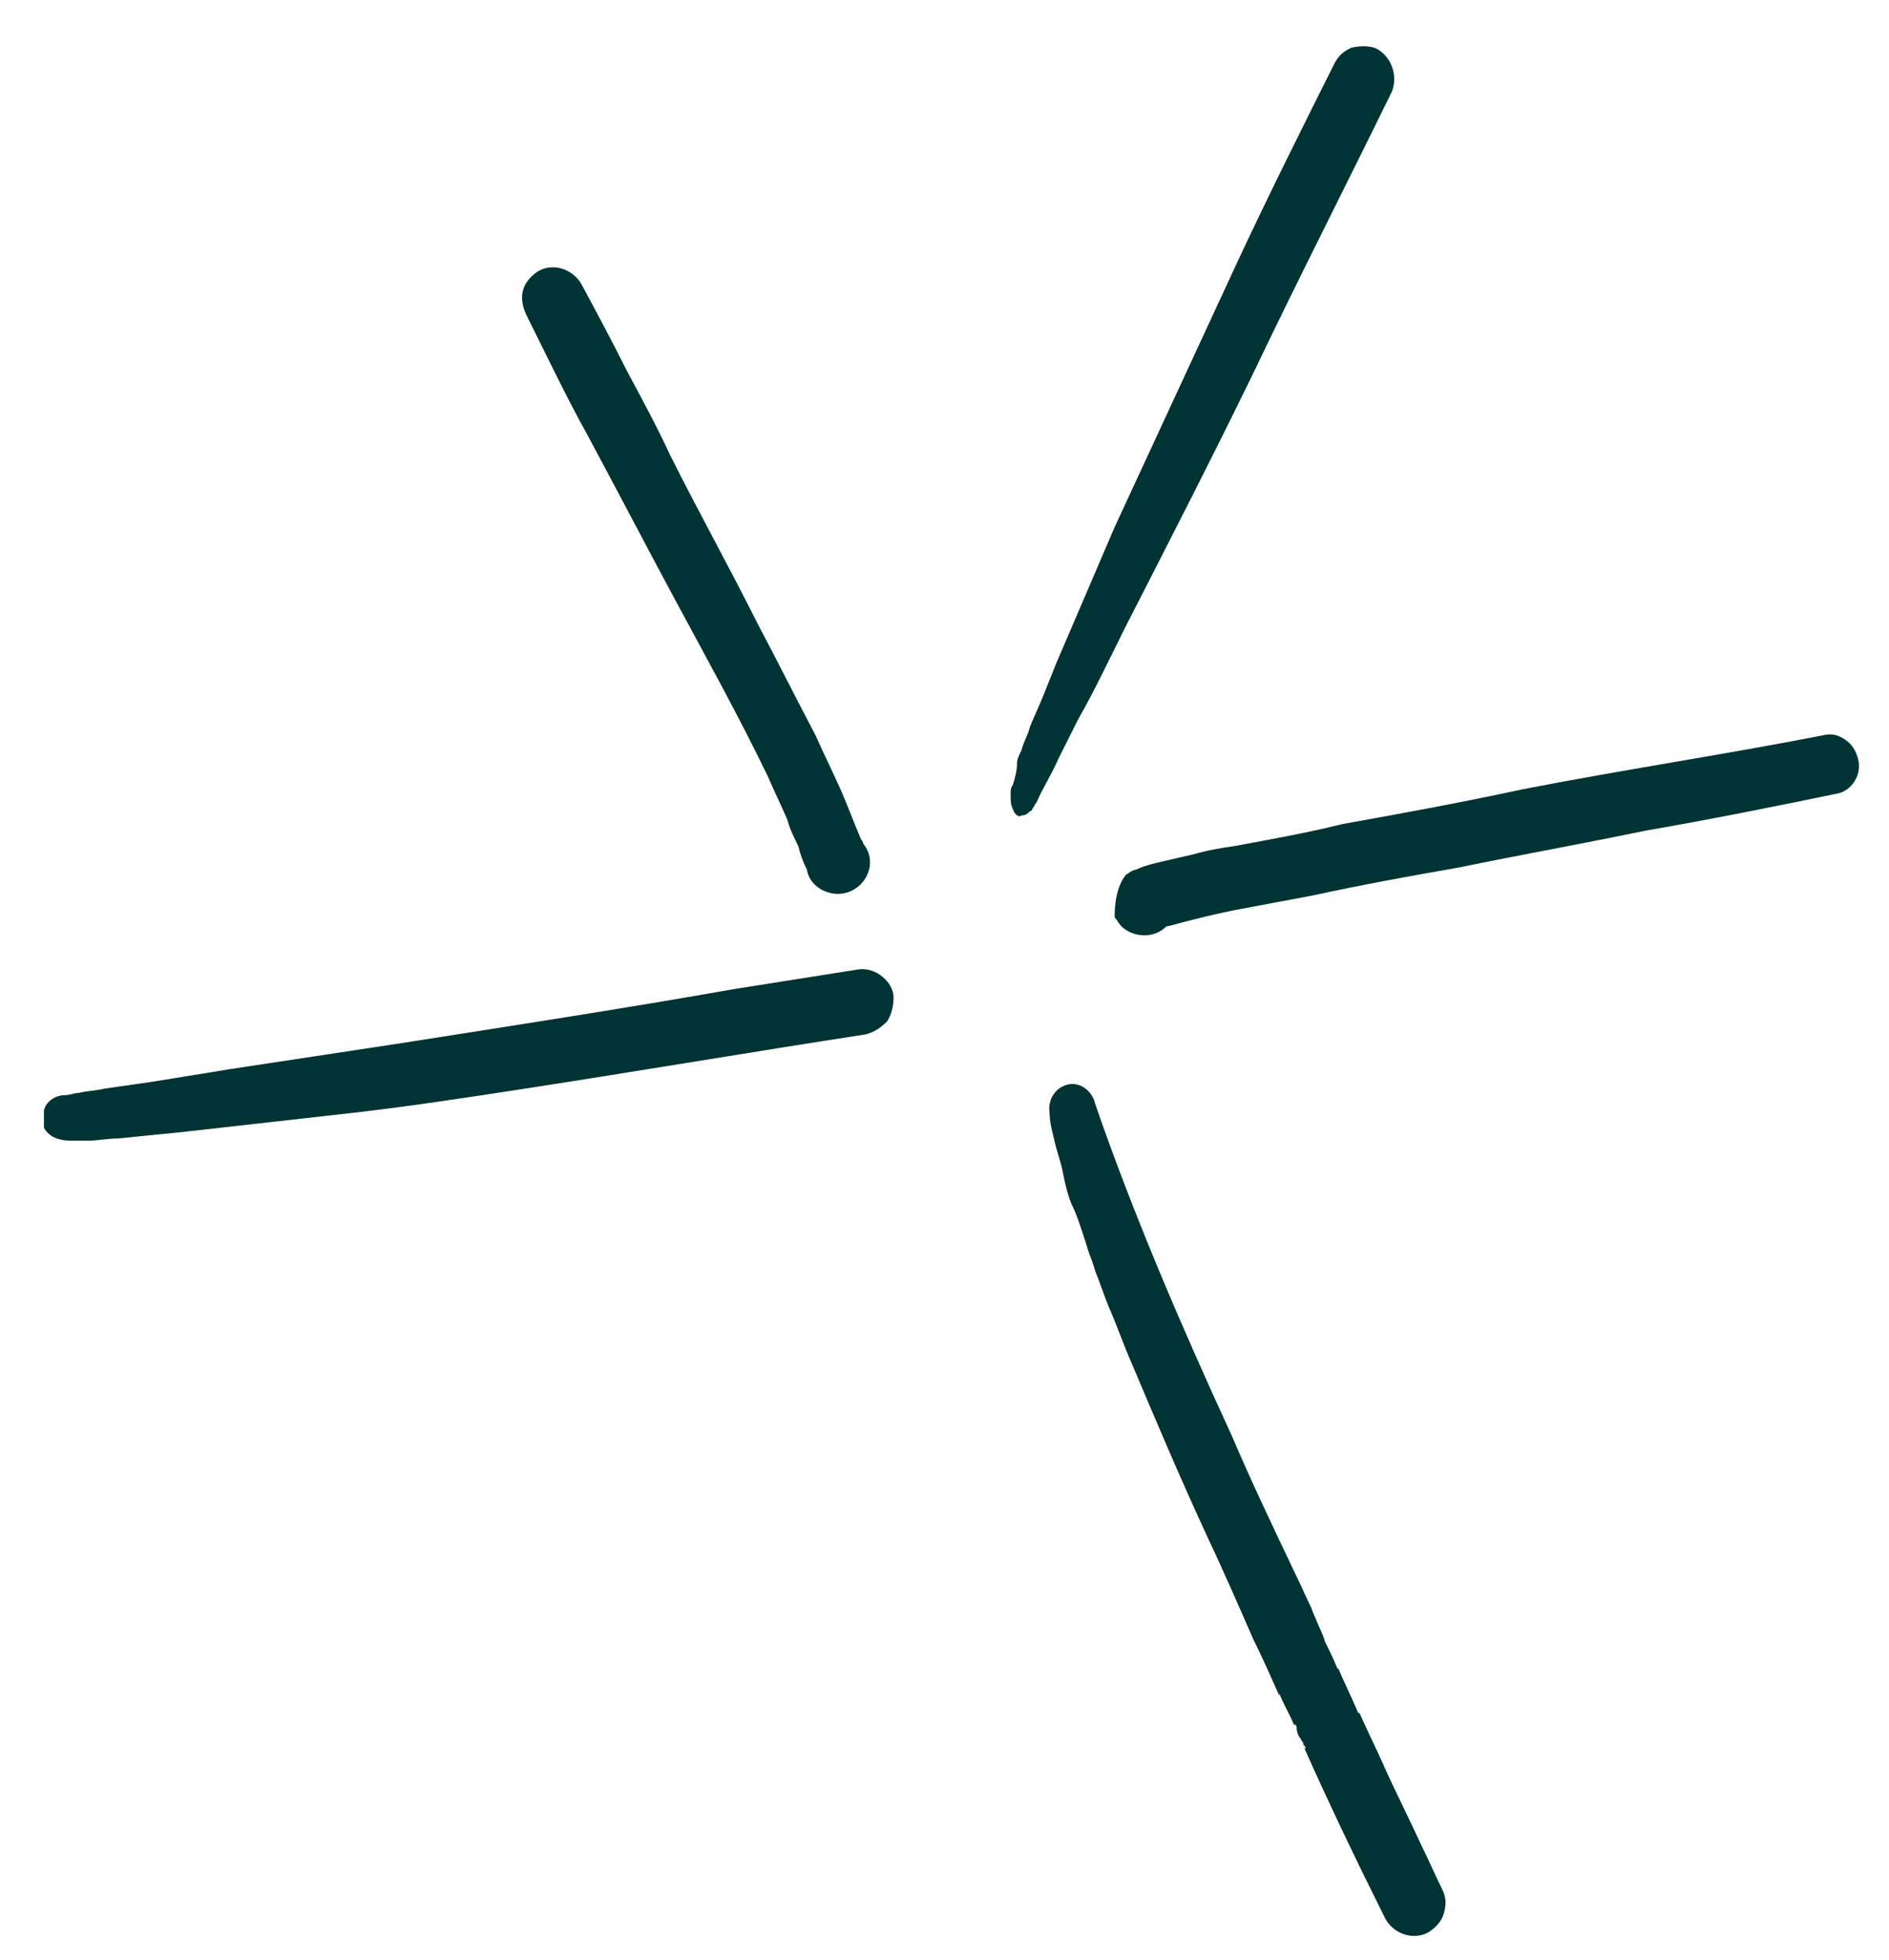 <svg width="27" height="28" viewBox="0 0 27 28" fill="none" xmlns="http://www.w3.org/2000/svg">
<path d="M16.056 12.549C16.087 12.518 16.087 12.487 16.117 12.487C16.148 12.456 16.21 12.425 16.241 12.425C16.365 12.363 16.52 12.332 16.644 12.302C16.768 12.271 16.923 12.239 17.047 12.209C17.264 12.147 17.45 12.116 17.666 12.085C18.162 11.992 18.689 11.899 19.184 11.775C20.052 11.62 20.888 11.465 21.756 11.279C23.181 11 24.637 10.784 26.062 10.505C26.186 10.474 26.279 10.505 26.372 10.567C26.465 10.629 26.527 10.722 26.558 10.845C26.62 11.062 26.465 11.31 26.248 11.341C25.349 11.527 24.42 11.713 23.522 11.868C22.623 12.054 21.756 12.209 20.857 12.394C20.145 12.518 19.463 12.642 18.751 12.797C18.41 12.859 18.1 12.921 17.759 12.983C17.419 13.045 17.047 13.138 16.706 13.231C16.675 13.231 16.675 13.231 16.644 13.262C16.458 13.417 16.18 13.386 16.025 13.231C15.994 13.2 15.963 13.138 15.932 13.107C15.932 12.89 15.963 12.704 16.056 12.549Z" fill="#003333"/>
<path d="M14.476 11.558C14.445 11.496 14.445 11.434 14.445 11.341C14.445 11.31 14.445 11.248 14.476 11.217C14.507 11.124 14.537 11 14.537 10.907C14.537 10.845 14.569 10.783 14.6 10.721C14.63 10.598 14.692 10.505 14.723 10.381C14.785 10.226 14.847 10.102 14.909 9.947C14.971 9.792 15.033 9.637 15.095 9.482C15.374 8.832 15.653 8.181 15.932 7.531C16.52 6.26 17.109 4.99 17.697 3.72C18.131 2.791 18.596 1.861 19.061 0.932C19.122 0.808 19.184 0.746 19.308 0.684C19.432 0.653 19.556 0.653 19.649 0.684C19.866 0.777 19.99 1.056 19.897 1.304C19.246 2.636 18.565 3.968 17.914 5.331C17.326 6.539 16.706 7.747 16.087 8.956C15.87 9.389 15.653 9.854 15.405 10.288C15.312 10.473 15.219 10.659 15.126 10.845C15.033 11.062 14.909 11.248 14.816 11.465C14.785 11.496 14.785 11.527 14.754 11.558C14.754 11.558 14.754 11.589 14.723 11.589C14.692 11.62 14.661 11.651 14.6 11.651C14.569 11.682 14.507 11.651 14.476 11.558Z" fill="#003333"/>
<path d="M7.474 4.154C7.505 4.03 7.598 3.937 7.691 3.875C7.908 3.751 8.187 3.844 8.311 4.061C8.528 4.464 8.744 4.866 8.961 5.3C9.178 5.703 9.395 6.106 9.581 6.508C9.984 7.314 10.417 8.088 10.82 8.894C11.099 9.42 11.378 9.978 11.656 10.505C11.78 10.783 11.904 11.031 12.028 11.31C12.121 11.527 12.214 11.775 12.307 11.992C12.307 11.992 12.338 12.023 12.338 12.053C12.462 12.208 12.462 12.394 12.369 12.549C12.276 12.704 12.09 12.797 11.904 12.766C11.719 12.735 11.564 12.611 11.533 12.425C11.471 12.301 11.44 12.208 11.409 12.085C11.347 11.961 11.285 11.837 11.254 11.713C11.161 11.496 11.068 11.31 10.975 11.093C10.572 10.257 10.108 9.42 9.674 8.615C9.24 7.809 8.837 7.035 8.404 6.229C8.094 5.672 7.815 5.083 7.536 4.526C7.474 4.402 7.443 4.278 7.474 4.154Z" fill="#003333"/>
<path d="M0.628 15.864C0.659 15.74 0.783 15.647 0.937 15.647C0.999 15.647 1.061 15.616 1.123 15.616C1.247 15.585 1.371 15.585 1.495 15.554C1.712 15.523 1.929 15.492 2.146 15.461C2.517 15.399 2.92 15.338 3.292 15.275C4.097 15.152 4.934 15.028 5.739 14.904C7.319 14.656 8.93 14.408 10.51 14.129C11.099 14.036 11.687 13.943 12.276 13.85C12.524 13.819 12.772 14.036 12.772 14.253C12.772 14.377 12.741 14.501 12.679 14.594C12.586 14.687 12.493 14.749 12.369 14.78C10.758 15.028 9.116 15.306 7.505 15.554C6.7 15.678 5.894 15.802 5.089 15.895C4.252 15.988 3.447 16.081 2.61 16.174C2.301 16.205 1.991 16.236 1.681 16.267C1.526 16.267 1.402 16.298 1.247 16.298C1.185 16.298 1.123 16.298 1.061 16.298C0.968 16.298 0.907 16.298 0.814 16.267C0.721 16.236 0.659 16.174 0.628 16.112C0.628 16.019 0.628 15.926 0.628 15.864Z" fill="#003333"/>
<path d="M17.233 21.905C16.861 21.1 16.52 20.294 16.18 19.489C16.056 19.21 15.963 18.931 15.839 18.652C15.777 18.497 15.715 18.311 15.653 18.157C15.622 18.033 15.56 17.909 15.529 17.785C15.467 17.599 15.405 17.382 15.312 17.196C15.25 17.041 15.219 16.887 15.188 16.732C15.157 16.577 15.095 16.422 15.064 16.267C15.033 16.143 15.002 16.019 15.002 15.895C14.971 15.709 15.095 15.523 15.281 15.492C15.467 15.461 15.622 15.616 15.653 15.771C16.21 17.382 16.892 18.962 17.605 20.511C17.883 21.162 18.193 21.812 18.503 22.463C18.596 22.649 18.658 22.804 18.751 22.989C18.751 22.959 18.72 22.959 18.72 22.927C18.751 22.989 18.782 23.082 18.813 23.144C18.844 23.237 18.906 23.33 18.937 23.454C18.999 23.578 19.061 23.702 19.123 23.857C19.123 23.857 19.123 23.857 19.123 23.826C19.215 24.043 19.308 24.229 19.401 24.445C19.401 24.445 19.401 24.477 19.432 24.477C19.556 24.755 19.68 25.003 19.804 25.282C19.804 25.251 19.773 25.251 19.773 25.22C19.959 25.623 20.145 25.994 20.331 26.397C20.424 26.583 20.517 26.8 20.61 26.986C20.672 27.11 20.672 27.203 20.641 27.327C20.61 27.451 20.517 27.544 20.424 27.605C20.207 27.729 19.928 27.637 19.804 27.42C19.401 26.614 18.999 25.778 18.627 24.941C18.627 24.972 18.658 24.972 18.658 25.003C18.658 25.003 18.658 25.003 18.658 24.972C18.658 24.941 18.627 24.941 18.627 24.91C18.627 24.879 18.596 24.879 18.596 24.848C18.565 24.817 18.534 24.755 18.534 24.693C18.534 24.662 18.534 24.662 18.503 24.631V24.662C18.441 24.508 18.348 24.353 18.286 24.198C18.286 24.198 18.286 24.198 18.286 24.229C18.162 23.95 18.038 23.671 17.914 23.423C17.698 22.927 17.481 22.432 17.233 21.905Z" fill="#003333"/>
</svg>
